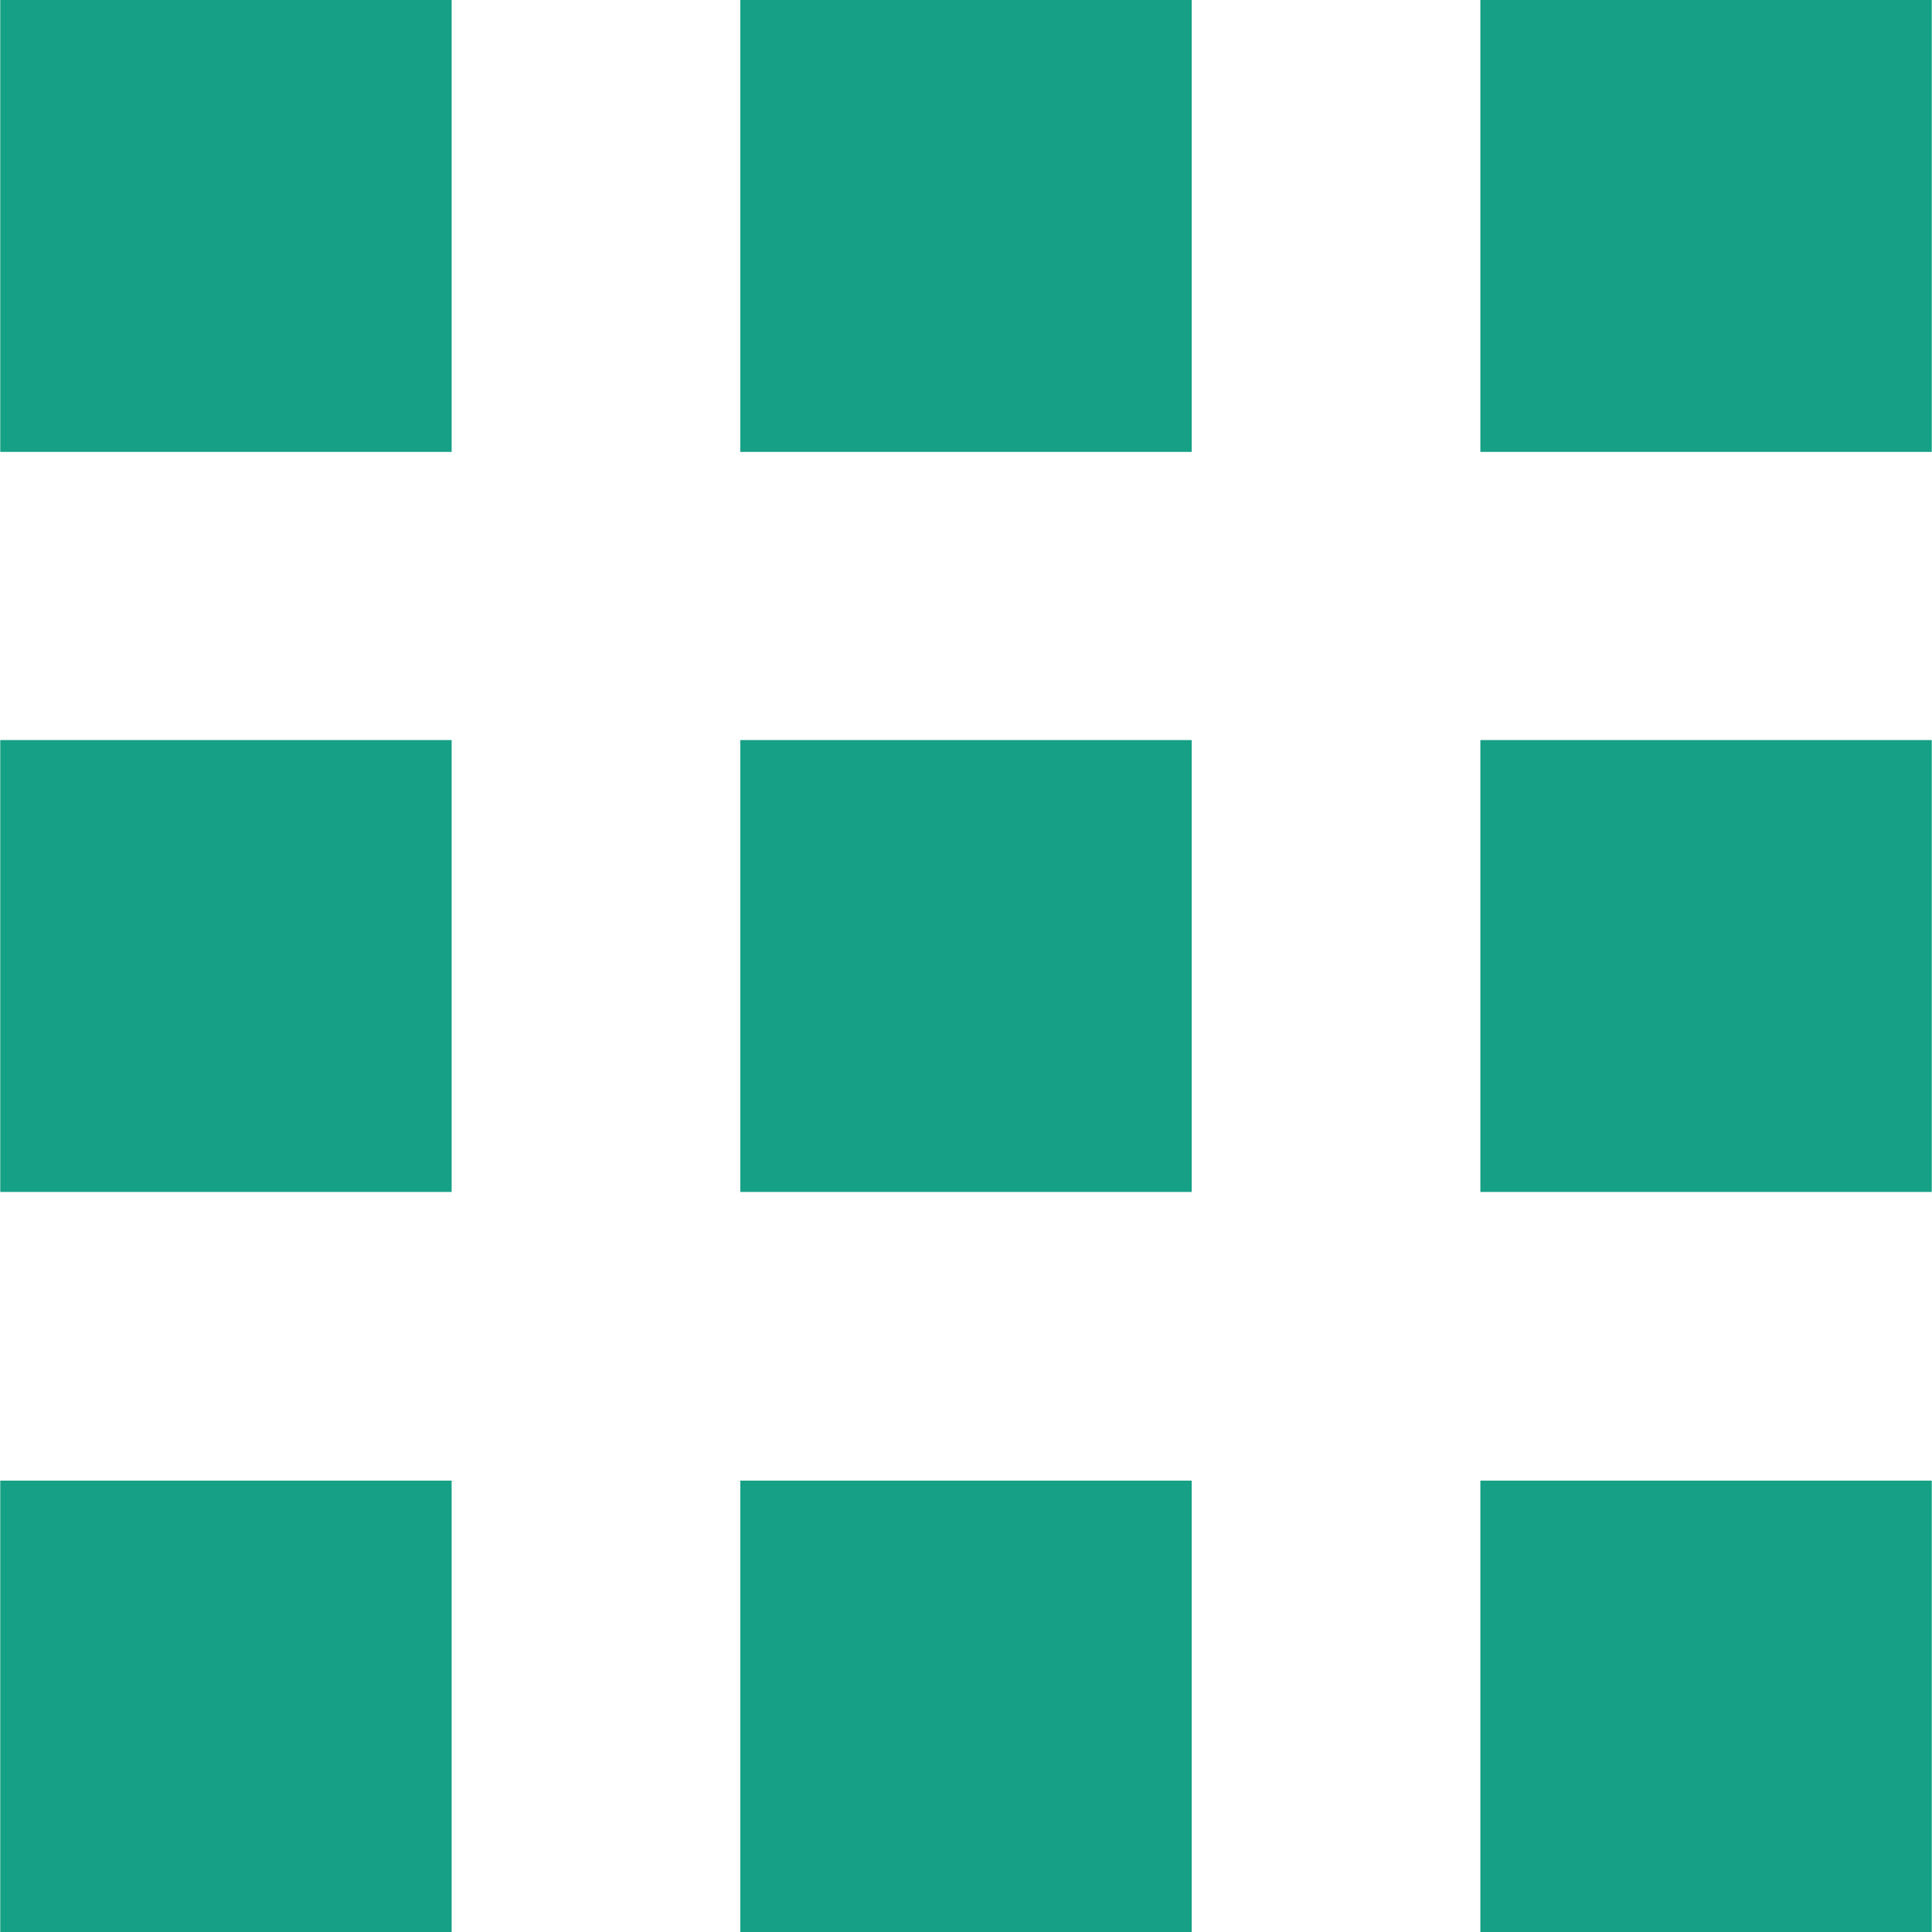 <svg id="Ebene_1" data-name="Ebene 1" xmlns="http://www.w3.org/2000/svg" viewBox="0 0 37.87 37.88" width="30" height="30"><defs><style>.cls-1{fill:#16a085;}</style></defs><rect class="cls-1" width="8.85" height="8.86"/><rect class="cls-1" x="14.51" width="8.85" height="8.86"/><rect class="cls-1" x="29.02" width="8.85" height="8.86"/><rect class="cls-1" x="14.51" y="14.51" width="8.85" height="8.86"/><rect class="cls-1" y="14.51" width="8.85" height="8.86"/><rect class="cls-1" x="29.02" y="14.51" width="8.85" height="8.86"/><rect class="cls-1" x="14.51" y="29.03" width="8.85" height="8.86"/><rect class="cls-1" x="29.02" y="29.03" width="8.85" height="8.86"/><rect class="cls-1" y="29.03" width="8.85" height="8.86"/></svg>